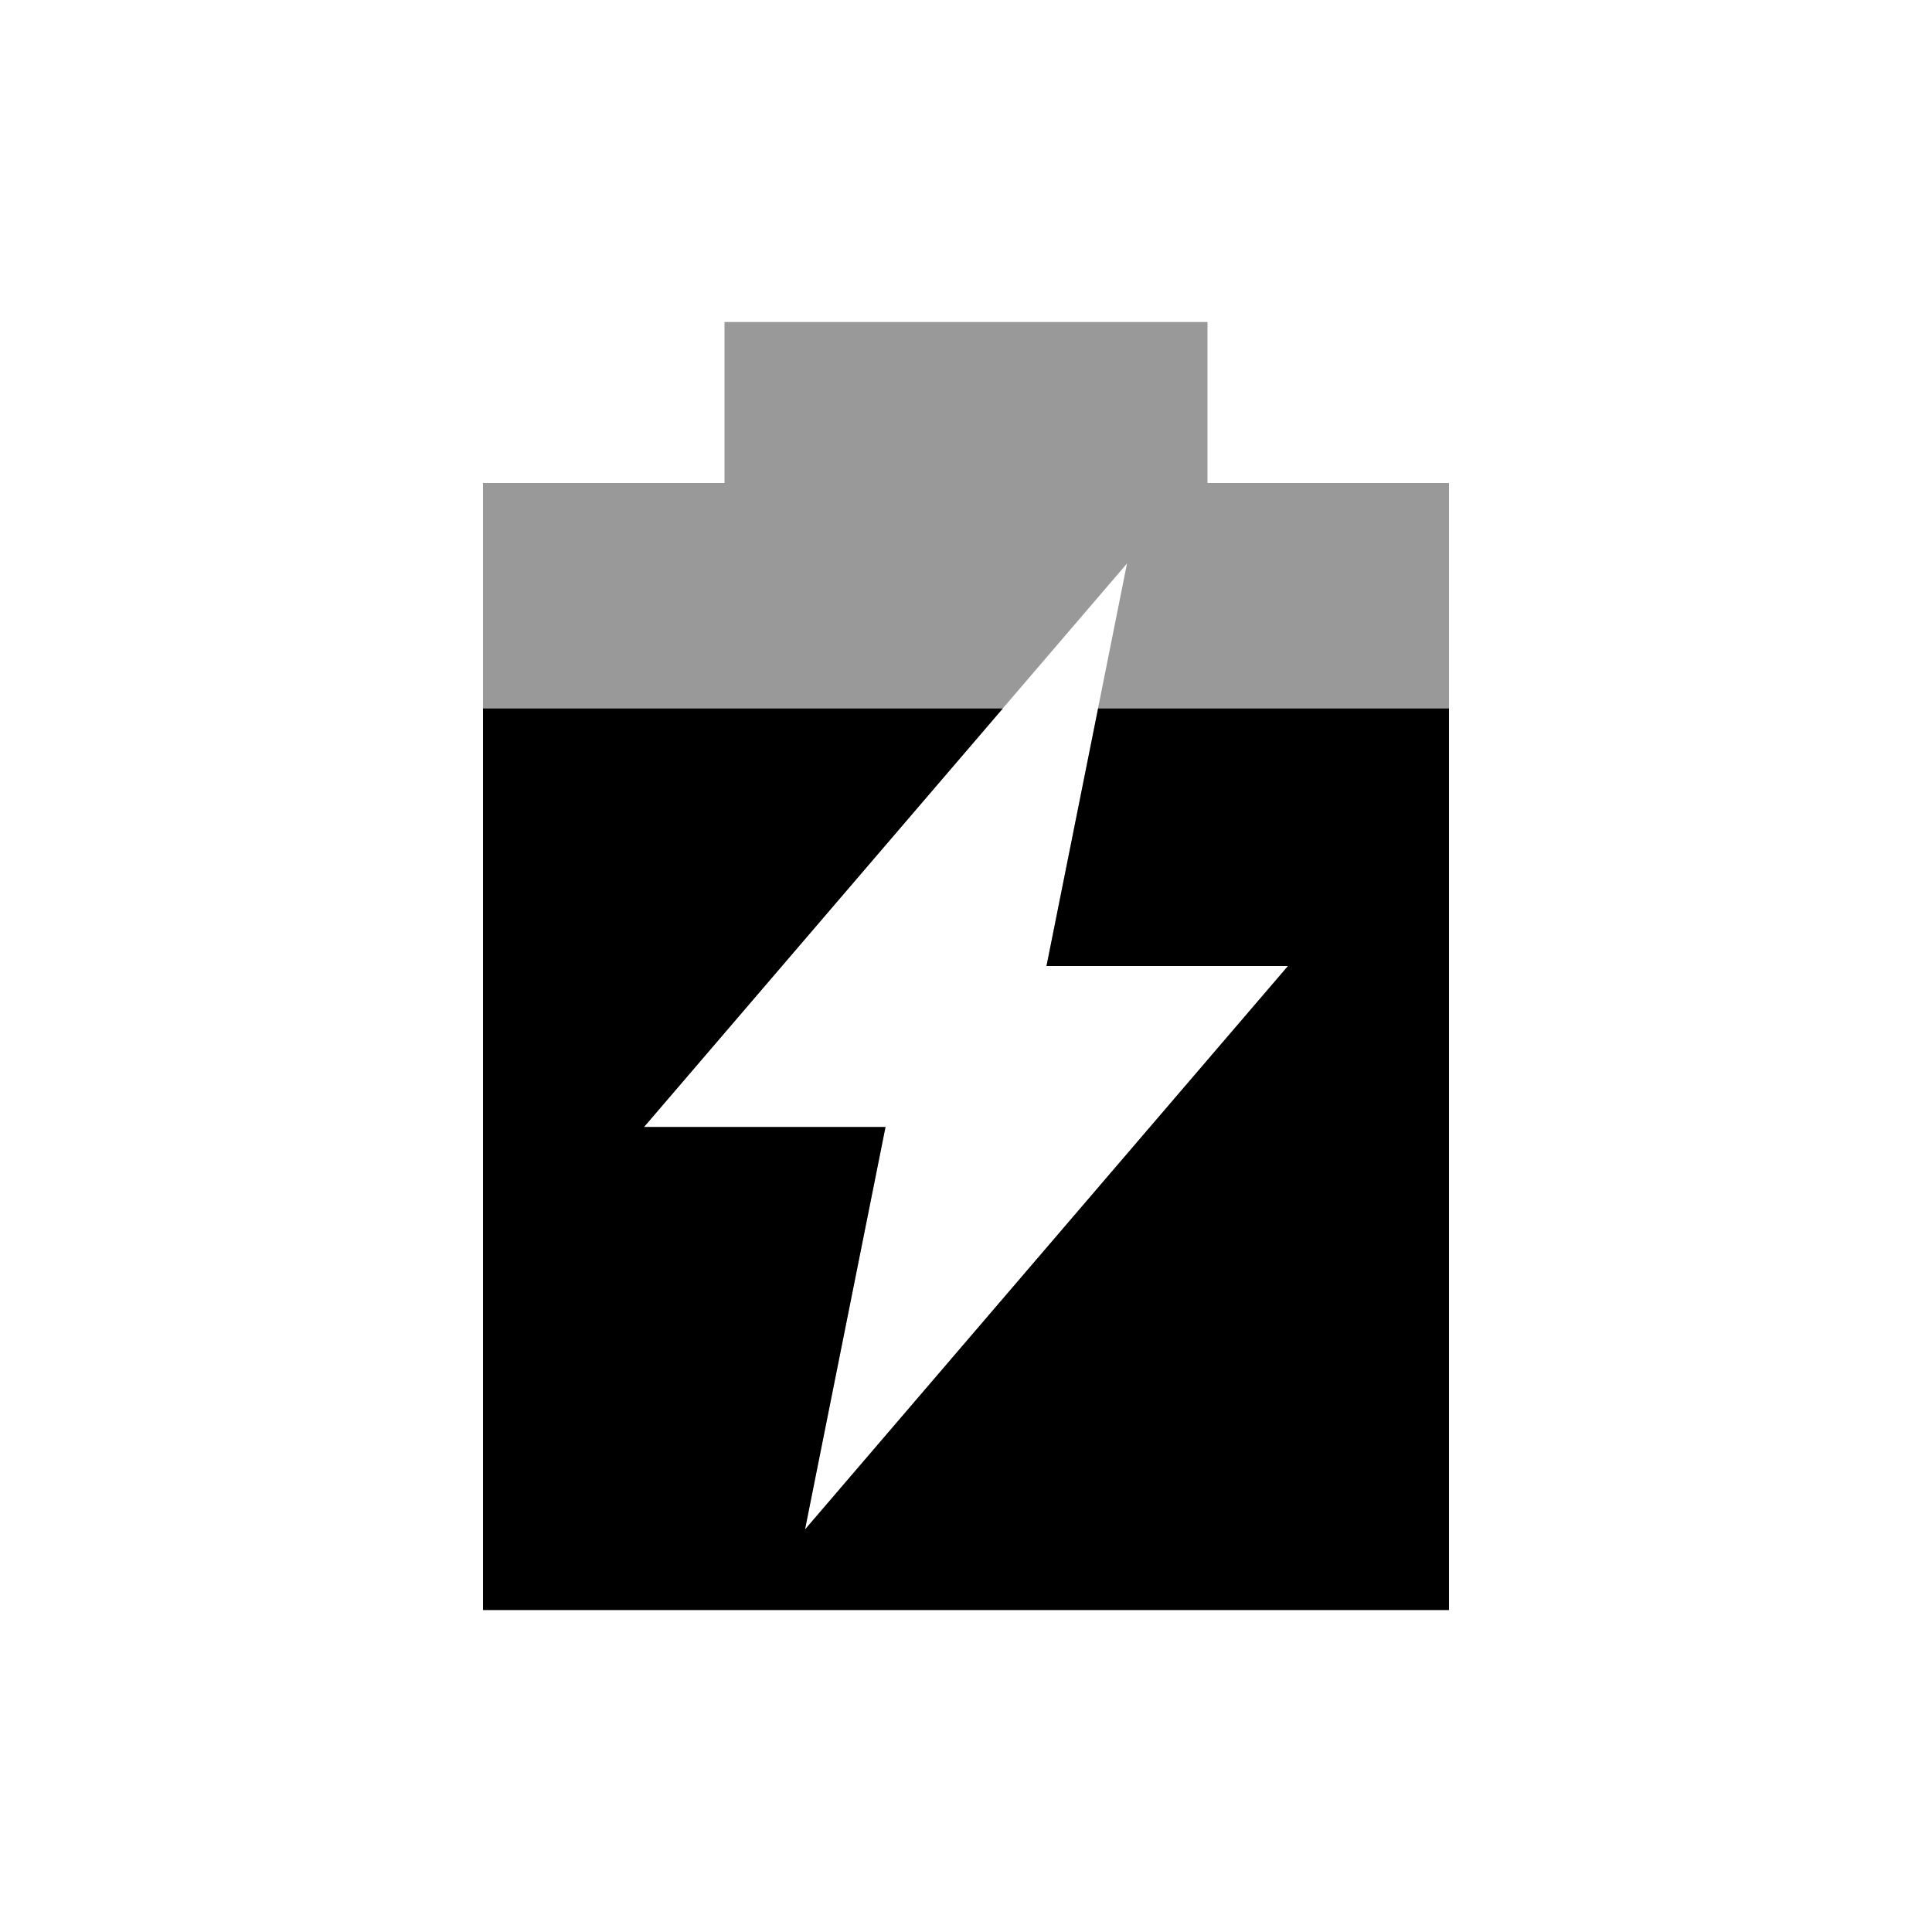 <svg viewBox="0 0 24 24" xmlns="http://www.w3.org/2000/svg">
 <path d="m9 4v2h-3v14h12v-14h-3v-2h-6m5 3-1 5h3l-6 7 1-5h-3l6-7z" fill="#000000" opacity=".4"/>
 <path d="m6 8.801v11.199h12v-11.199h-4.359l-0.641 3.199h3l-6 7 1-5h-3l4.457-5.199h-6.457z" fill="#000000"/>
</svg>
